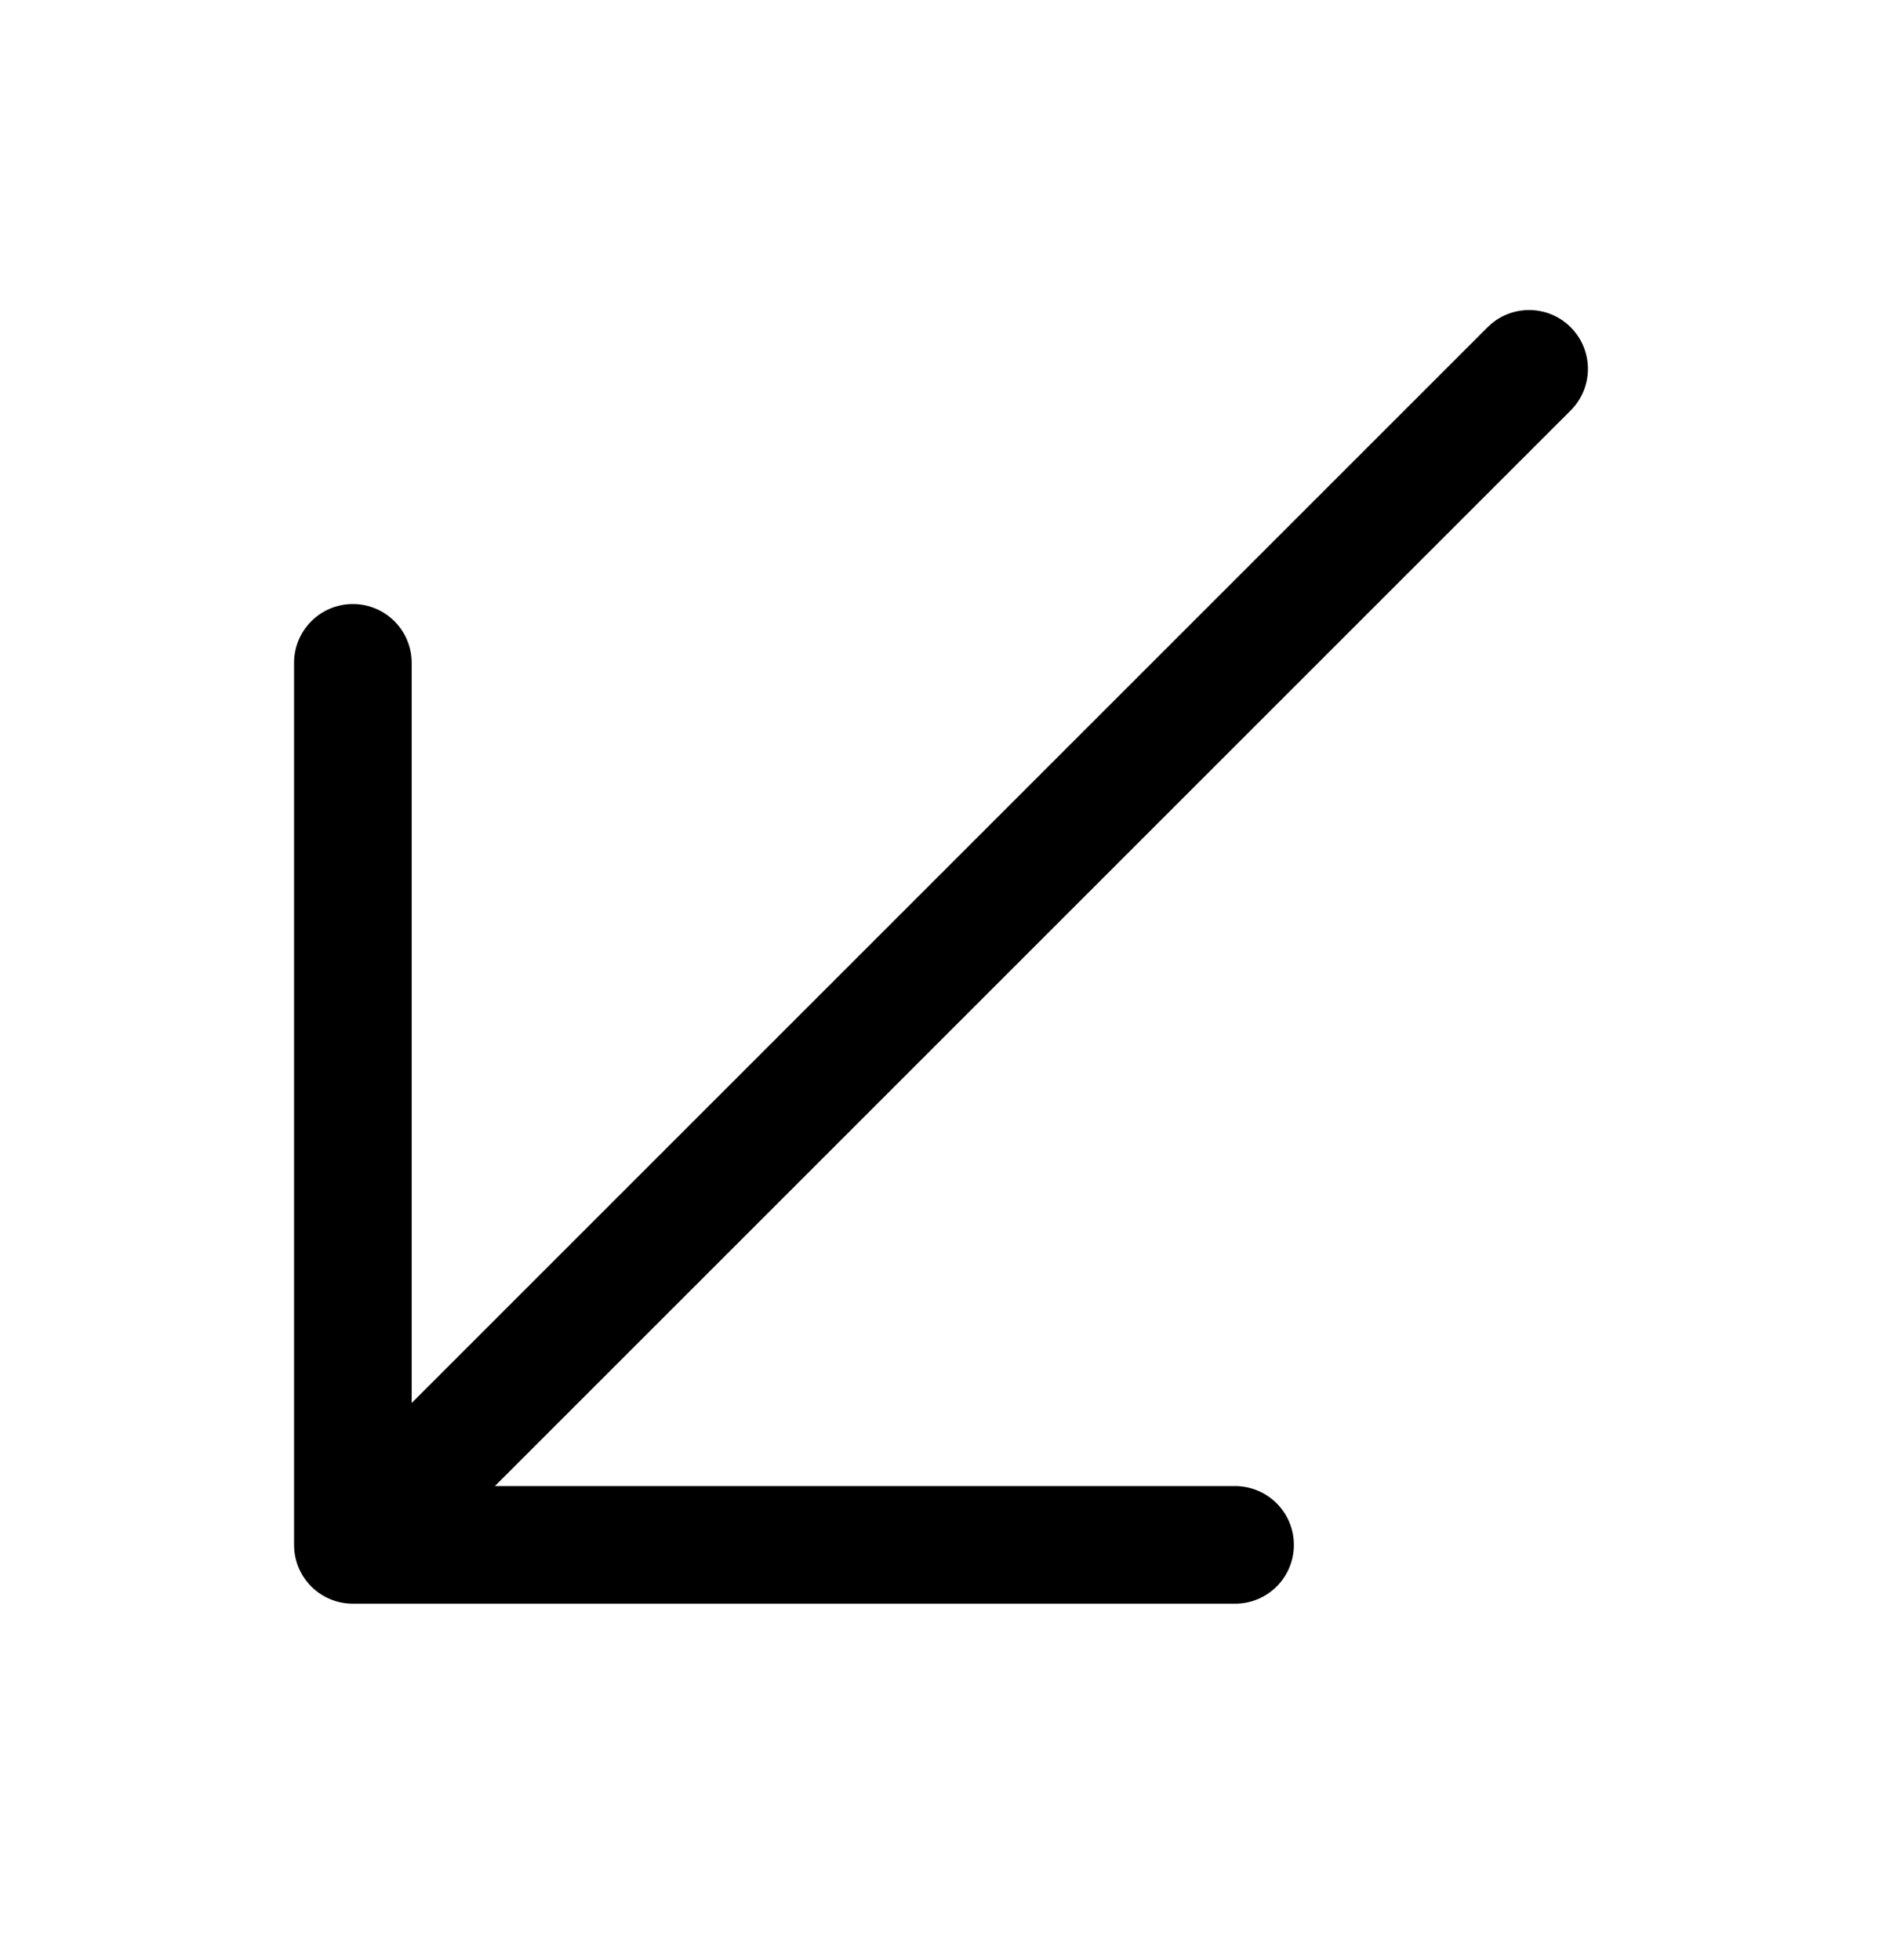 <svg width="24" height="25" viewBox="0 0 24 25" fill="none" xmlns="http://www.w3.org/2000/svg">
<path fill-rule="evenodd" clip-rule="evenodd" d="M20.03 4.174C20.323 4.467 20.323 4.942 20.03 5.235L6.311 18.954L15.75 18.954C16.164 18.954 16.5 19.29 16.5 19.704C16.5 20.119 16.164 20.454 15.75 20.454L4.5 20.454C4.086 20.454 3.75 20.119 3.75 19.704L3.75 8.454C3.75 8.04 4.086 7.704 4.5 7.704C4.914 7.704 5.25 8.04 5.25 8.454L5.25 17.894L18.97 4.174C19.263 3.881 19.737 3.881 20.03 4.174Z" fill="black"/>
</svg>
